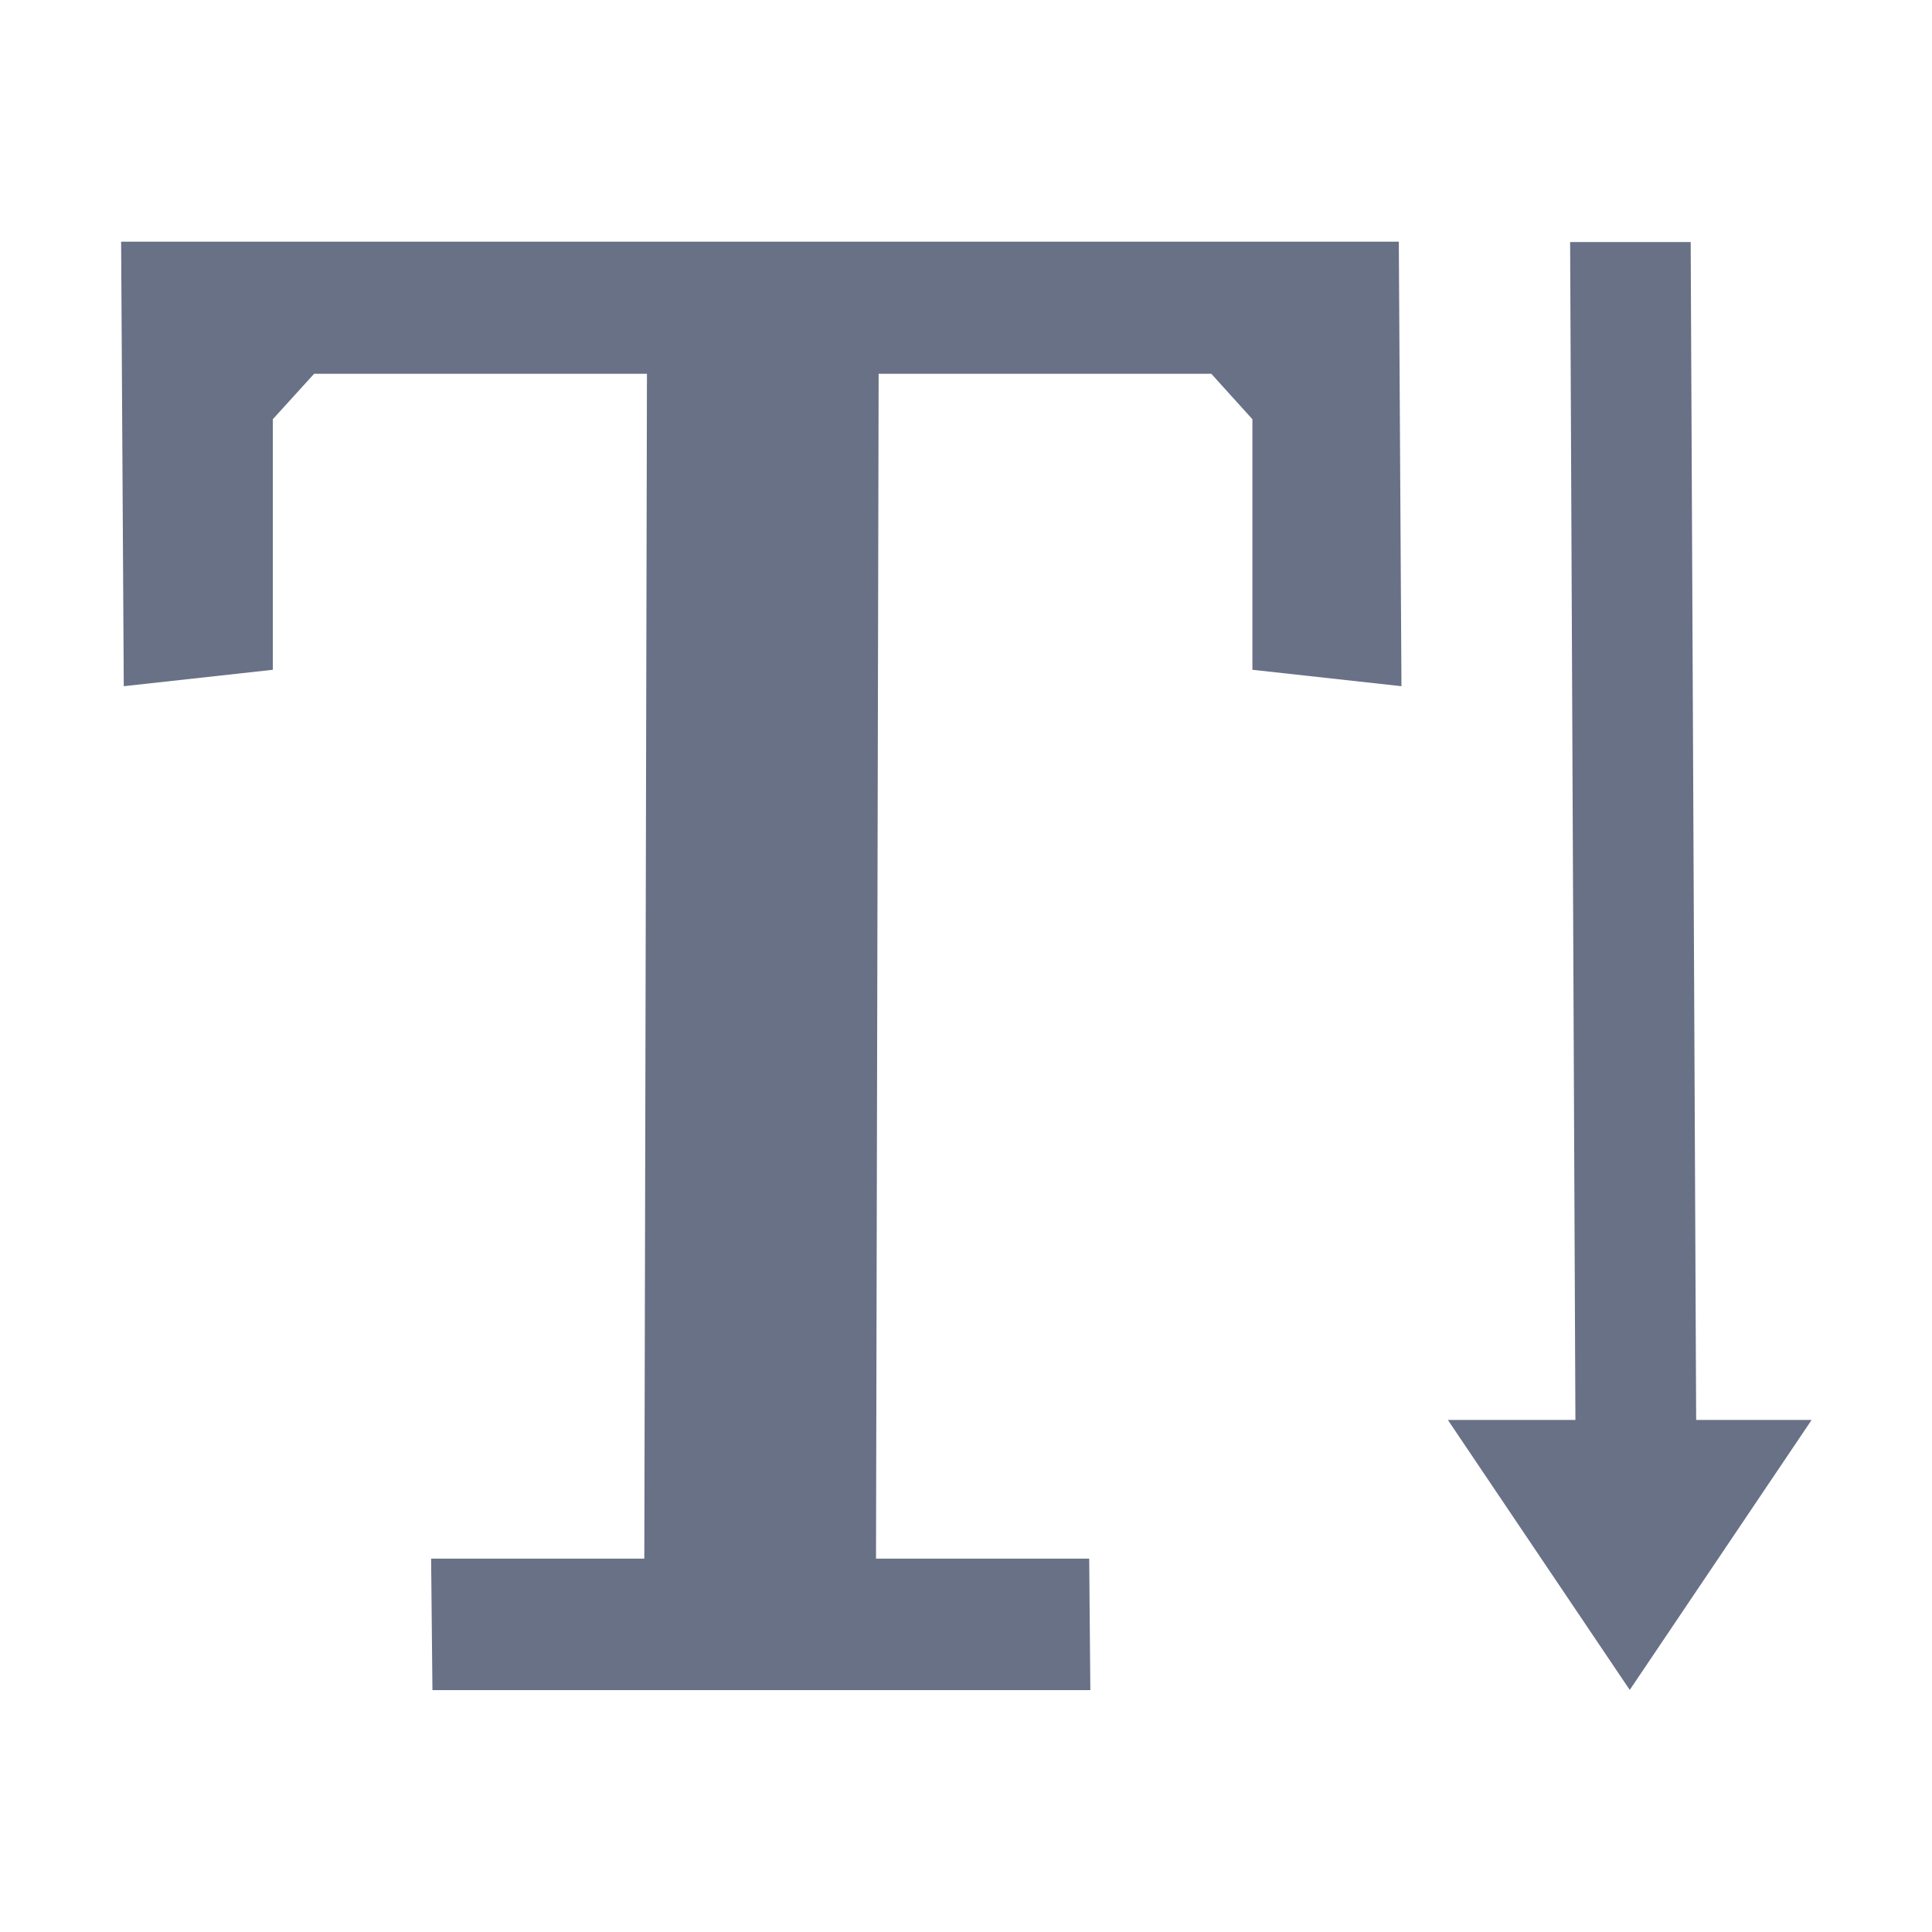 <?xml version="1.0" standalone="no"?><!DOCTYPE svg PUBLIC "-//W3C//DTD SVG 1.1//EN" "http://www.w3.org/Graphics/SVG/1.1/DTD/svg11.dtd"><svg t="1613973513102" class="icon" viewBox="0 0 1024 1024" version="1.1" xmlns="http://www.w3.org/2000/svg" p-id="1676" width="128" height="128" xmlns:xlink="http://www.w3.org/1999/xlink"><defs><style type="text/css"></style></defs><path d="M577.9 895.8H229.2l-0.7-69.7h113l1.4-628H166.5l-21.9 24.1V355l-79 8.7-1.4-235.6h677.2l1.4 235.6-79-8.7V222.2L642 198.1H465.7l-1.4 628h113l0.6 69.7zM863.8 895.7l96.4-143.1H899l-2.9-624.3h-63.9l2.8 624.3h-67.6z" p-id="1207" fill="#697187"></path></svg>